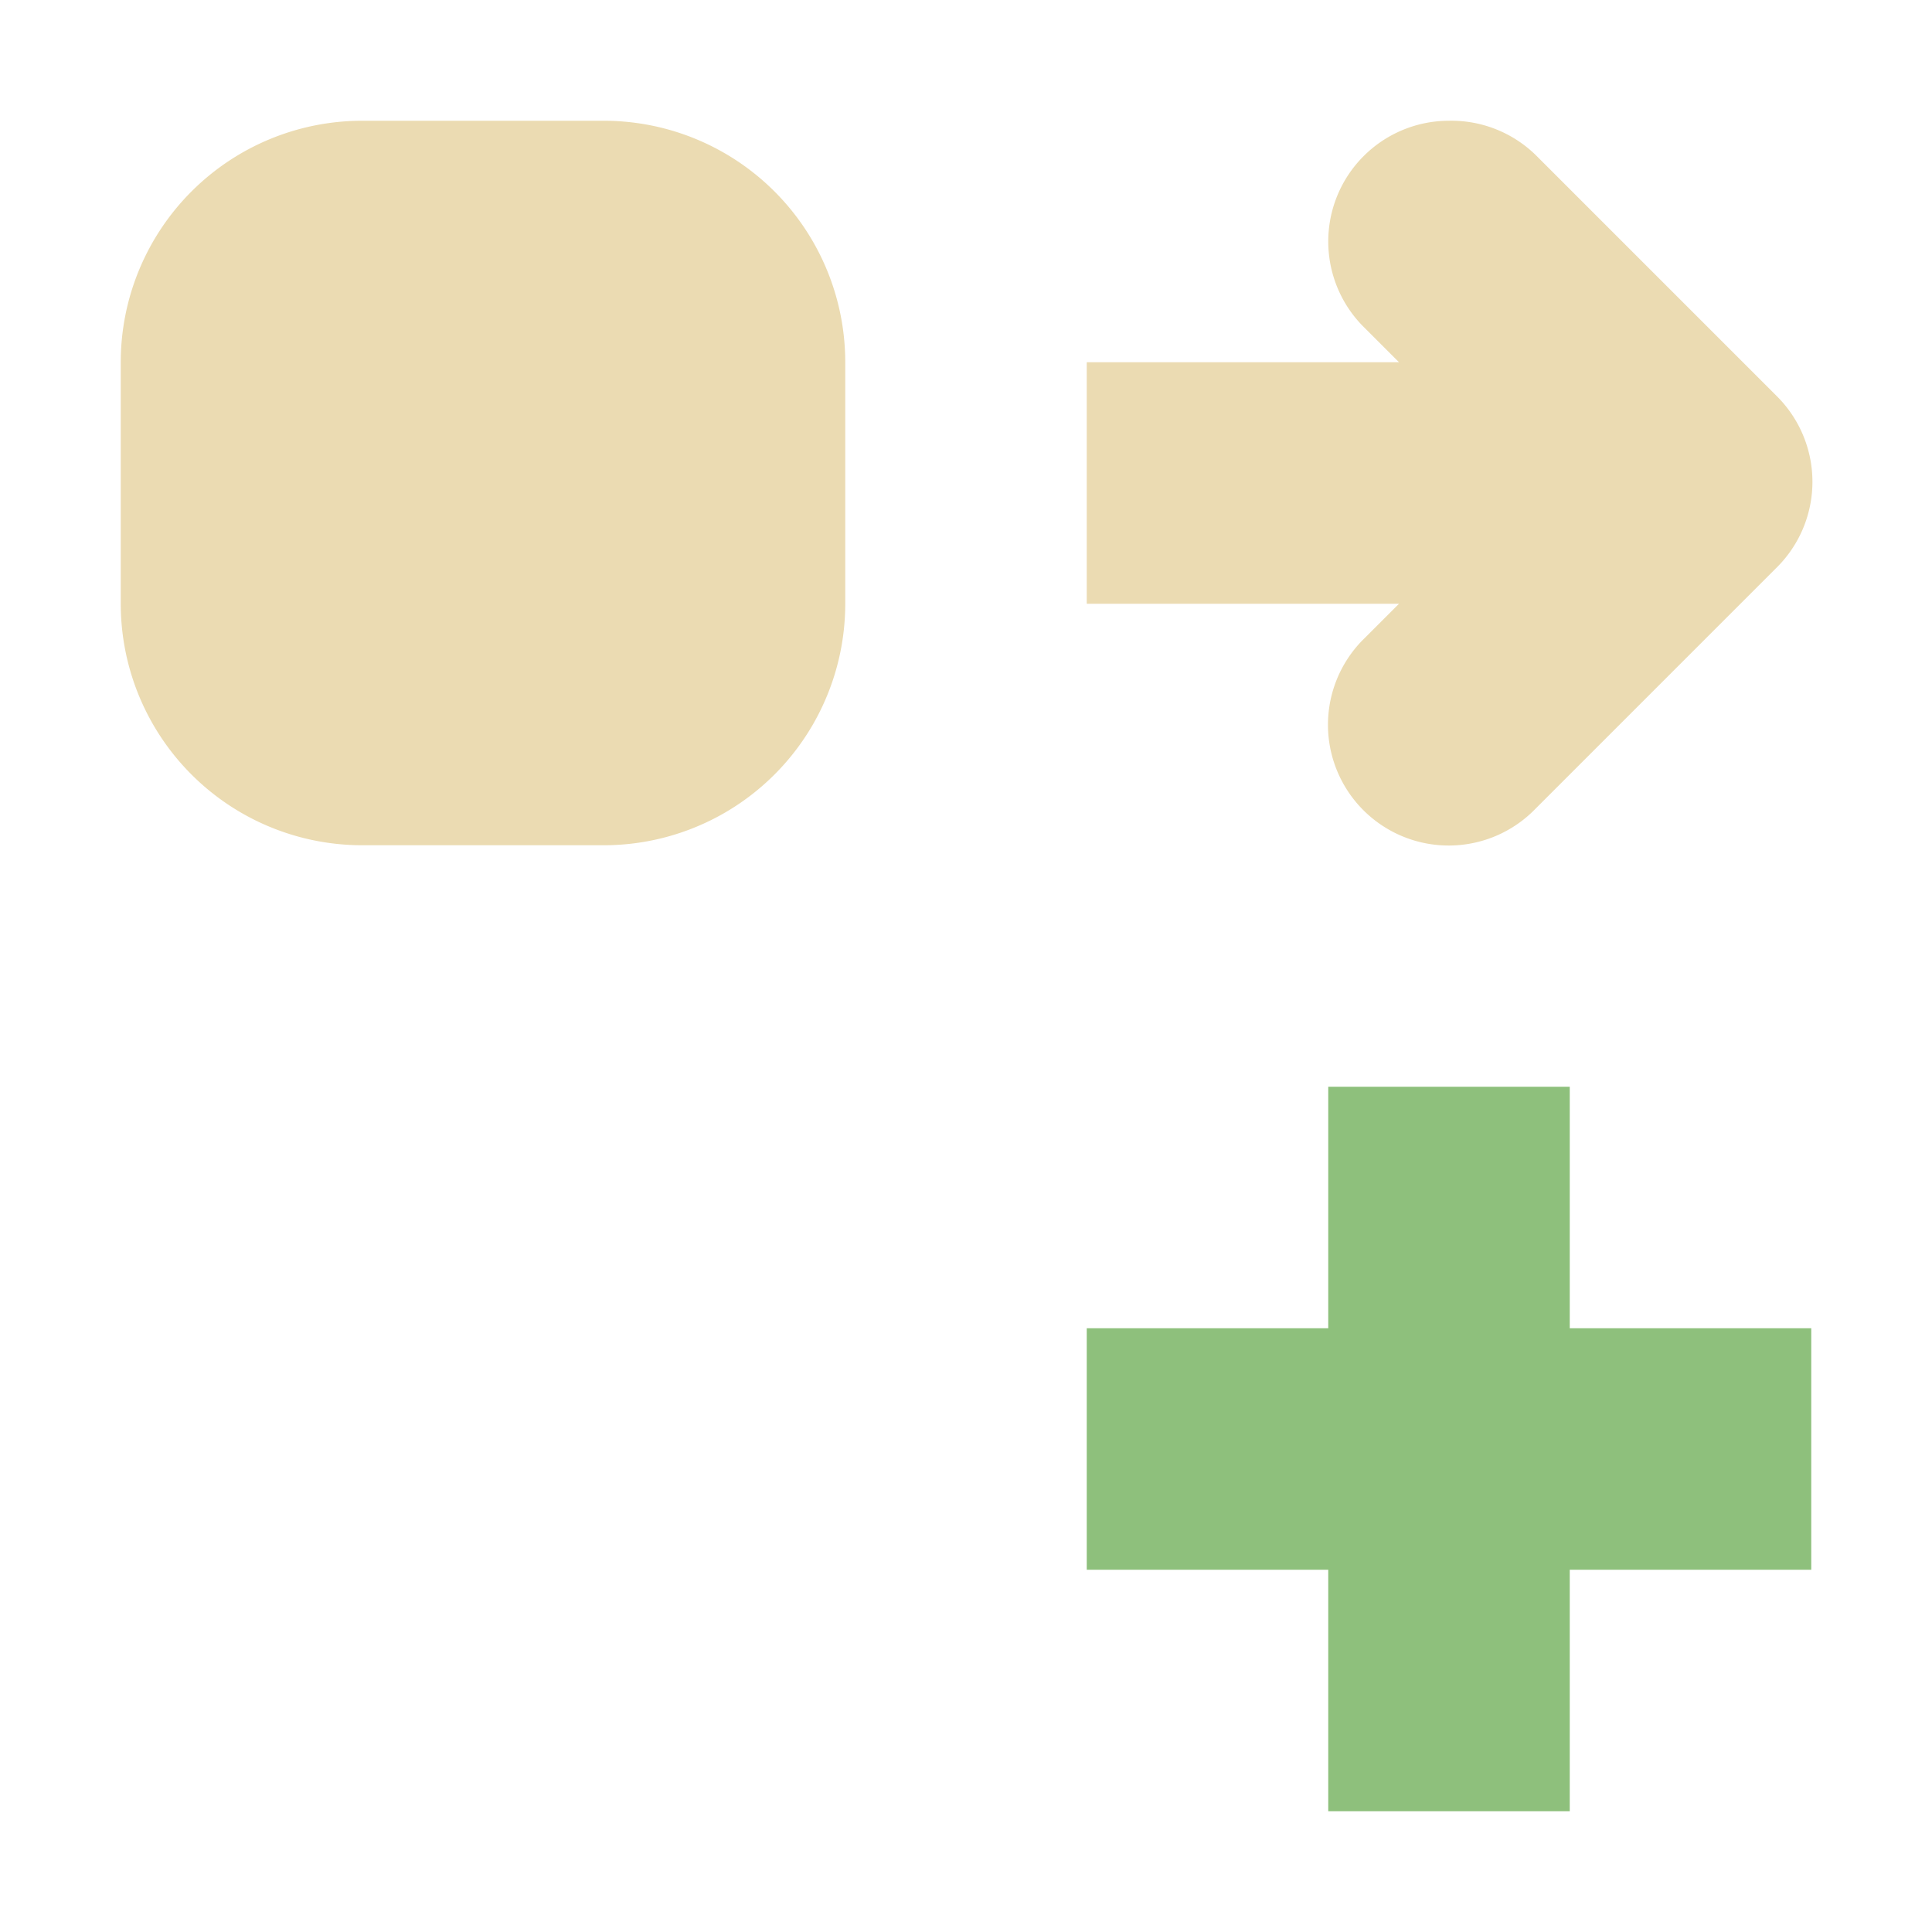 <svg height="16" viewBox="0 0 16 16" width="16" xmlns="http://www.w3.org/2000/svg"><path d="M12 1a1 1 0 0 0-.697 1.717l.283.283H9v2h2.586l-.283.283a1 1 0 1 0 1.414 1.414l2-2a1 1 0 0 0 0-1.414l-2-2A1 1 0 0 0 12 1zM3 1a2 2 0 0 0-2 2v2a2 2 0 0 0 2 2h2a2 2 0 0 0 2-2V3a2 2 0 0 0-2-2z" fill="#ebdbb2"/><path d="M11 9v2H9v2h2v2h2v-2h2v-2h-2V9z" fill="#8ec07c"/></svg>
